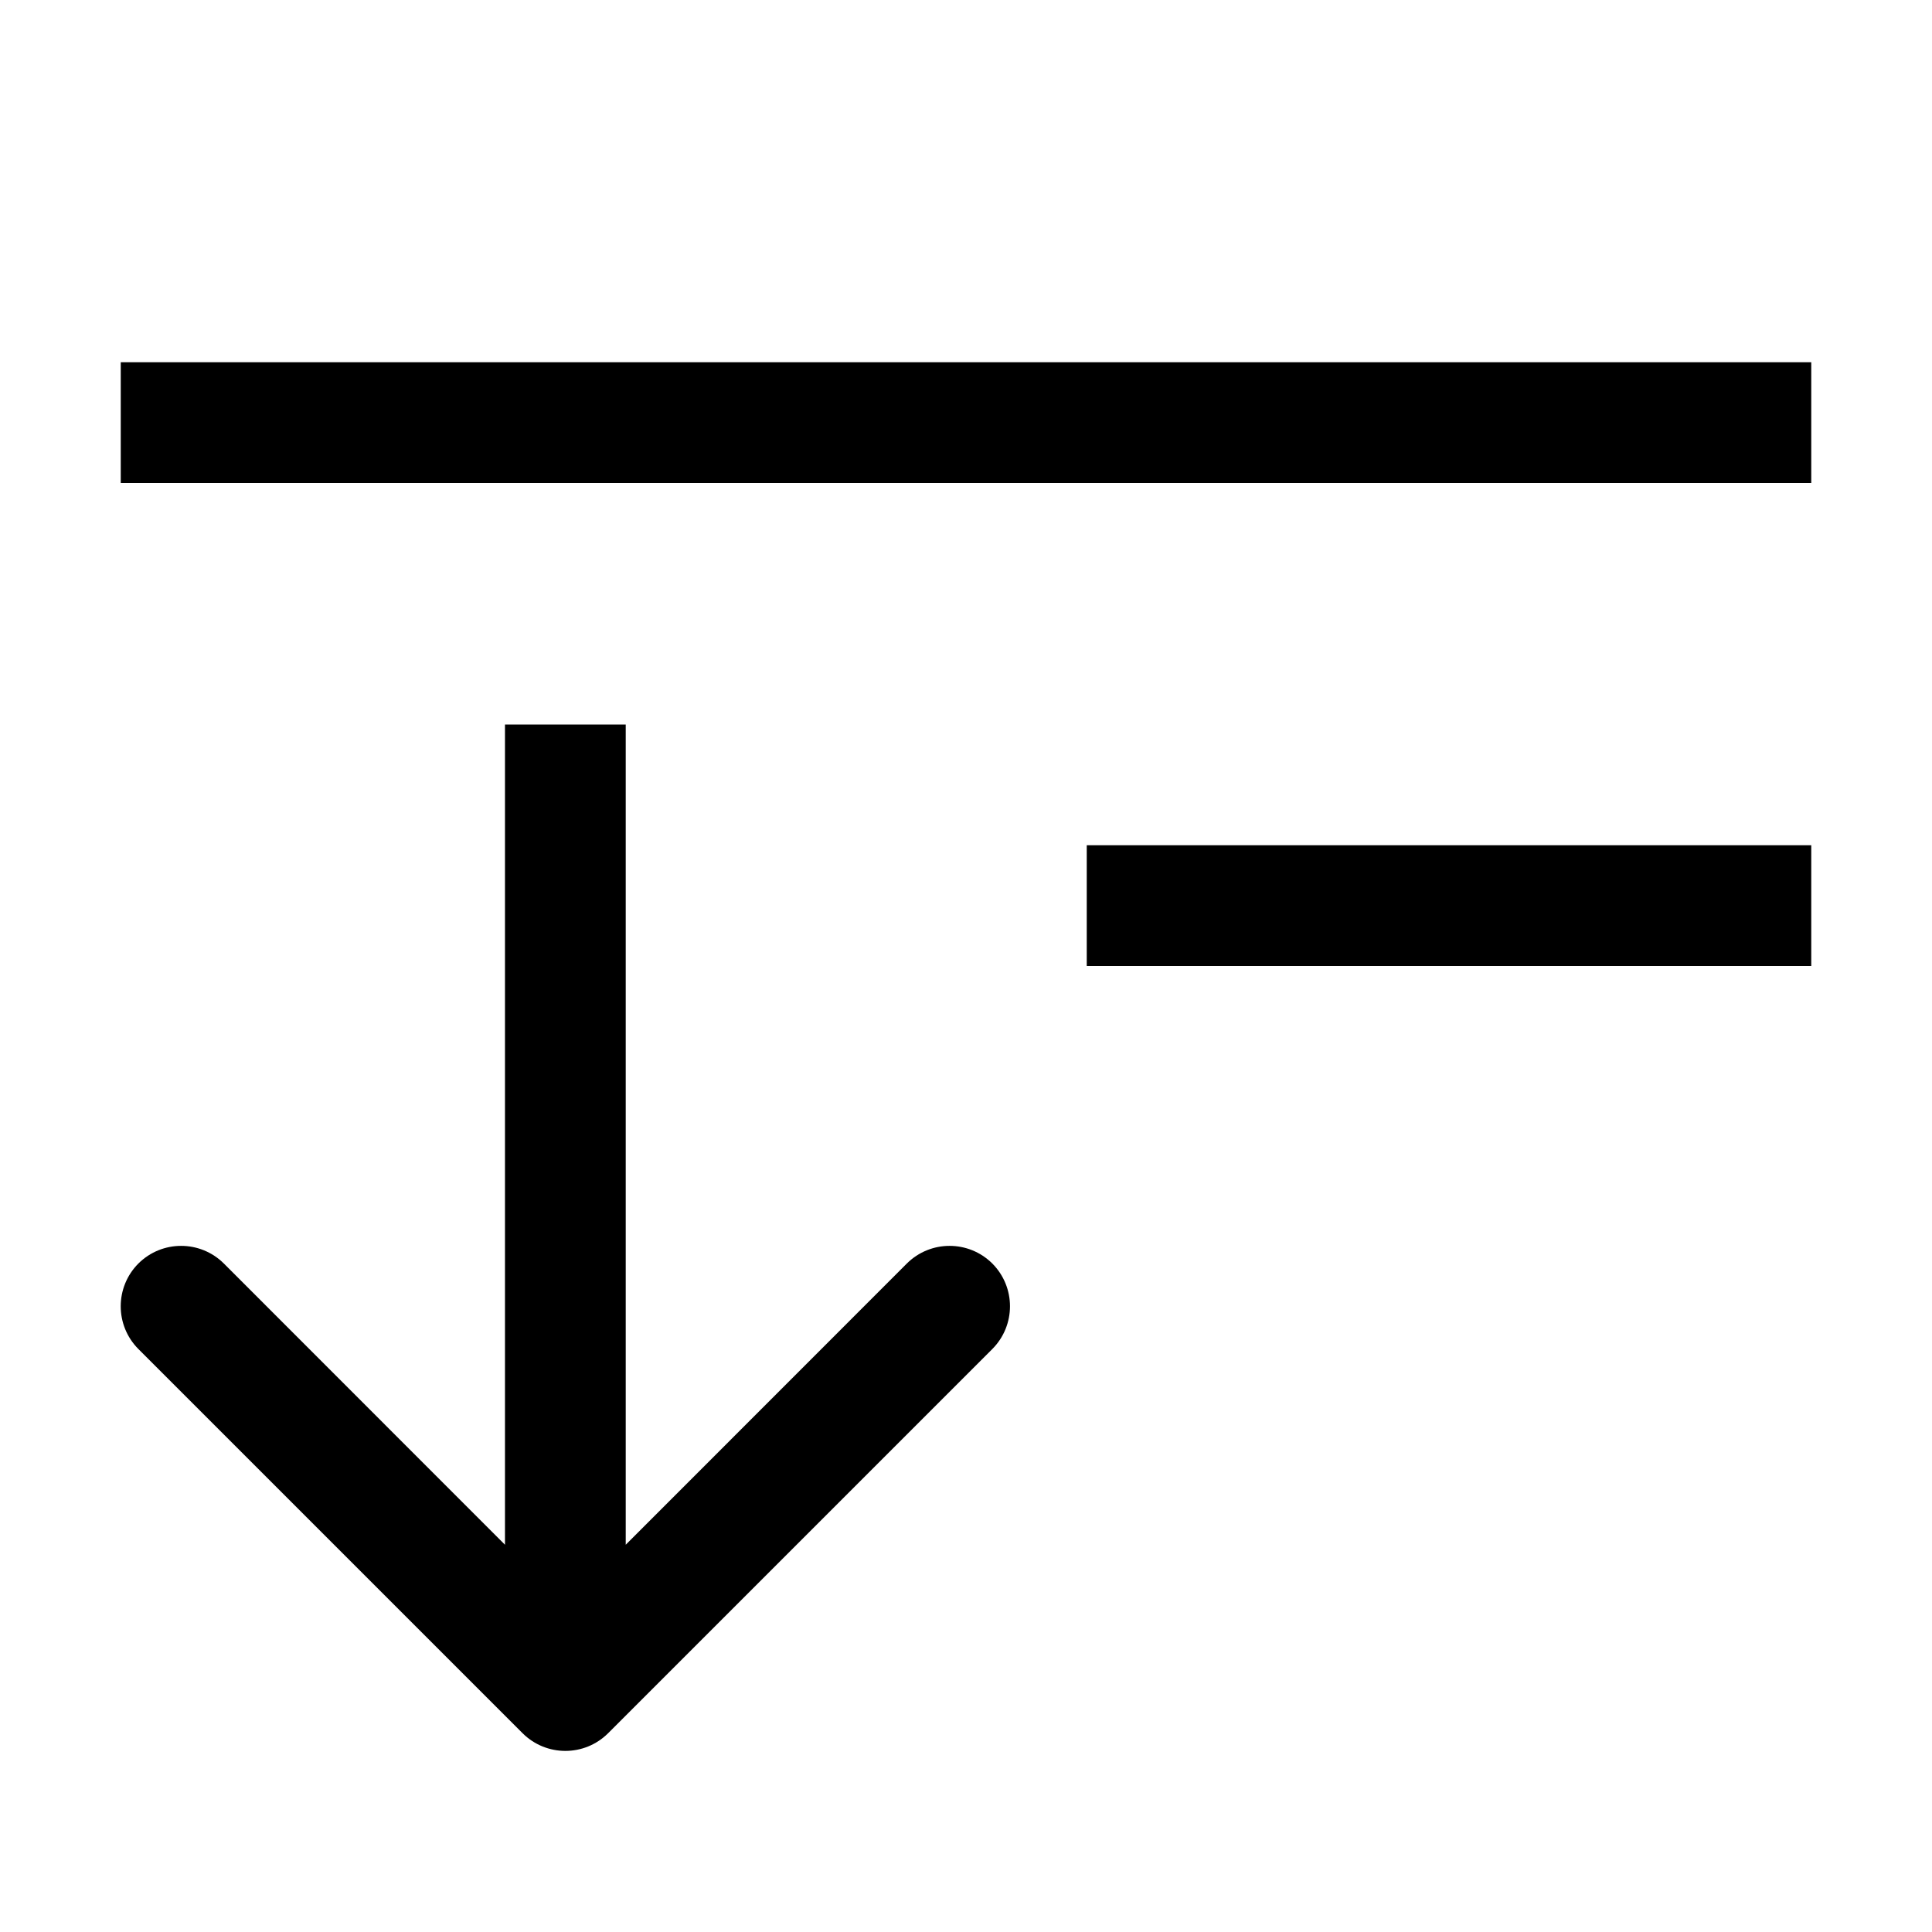 <svg width="16" height="16" viewBox="0 0 16 16" fill="none" xmlns="http://www.w3.org/2000/svg">
<path d="M1 3H15V4H1V3Z" fill="black"/>
<path d="M9 7H15V8H9V7Z" fill="black"/>
<path d="M4.328 14.354C4.524 14.549 4.84 14.549 5.036 14.354L8.218 11.172C8.413 10.976 8.413 10.66 8.218 10.464C8.022 10.269 7.706 10.269 7.51 10.464L5.182 12.793L5.182 6L4.182 6L4.182 12.793L1.854 10.464C1.658 10.269 1.342 10.269 1.146 10.464C0.951 10.66 0.951 10.976 1.146 11.172L4.328 14.354Z" fill="black"/>
</svg>
